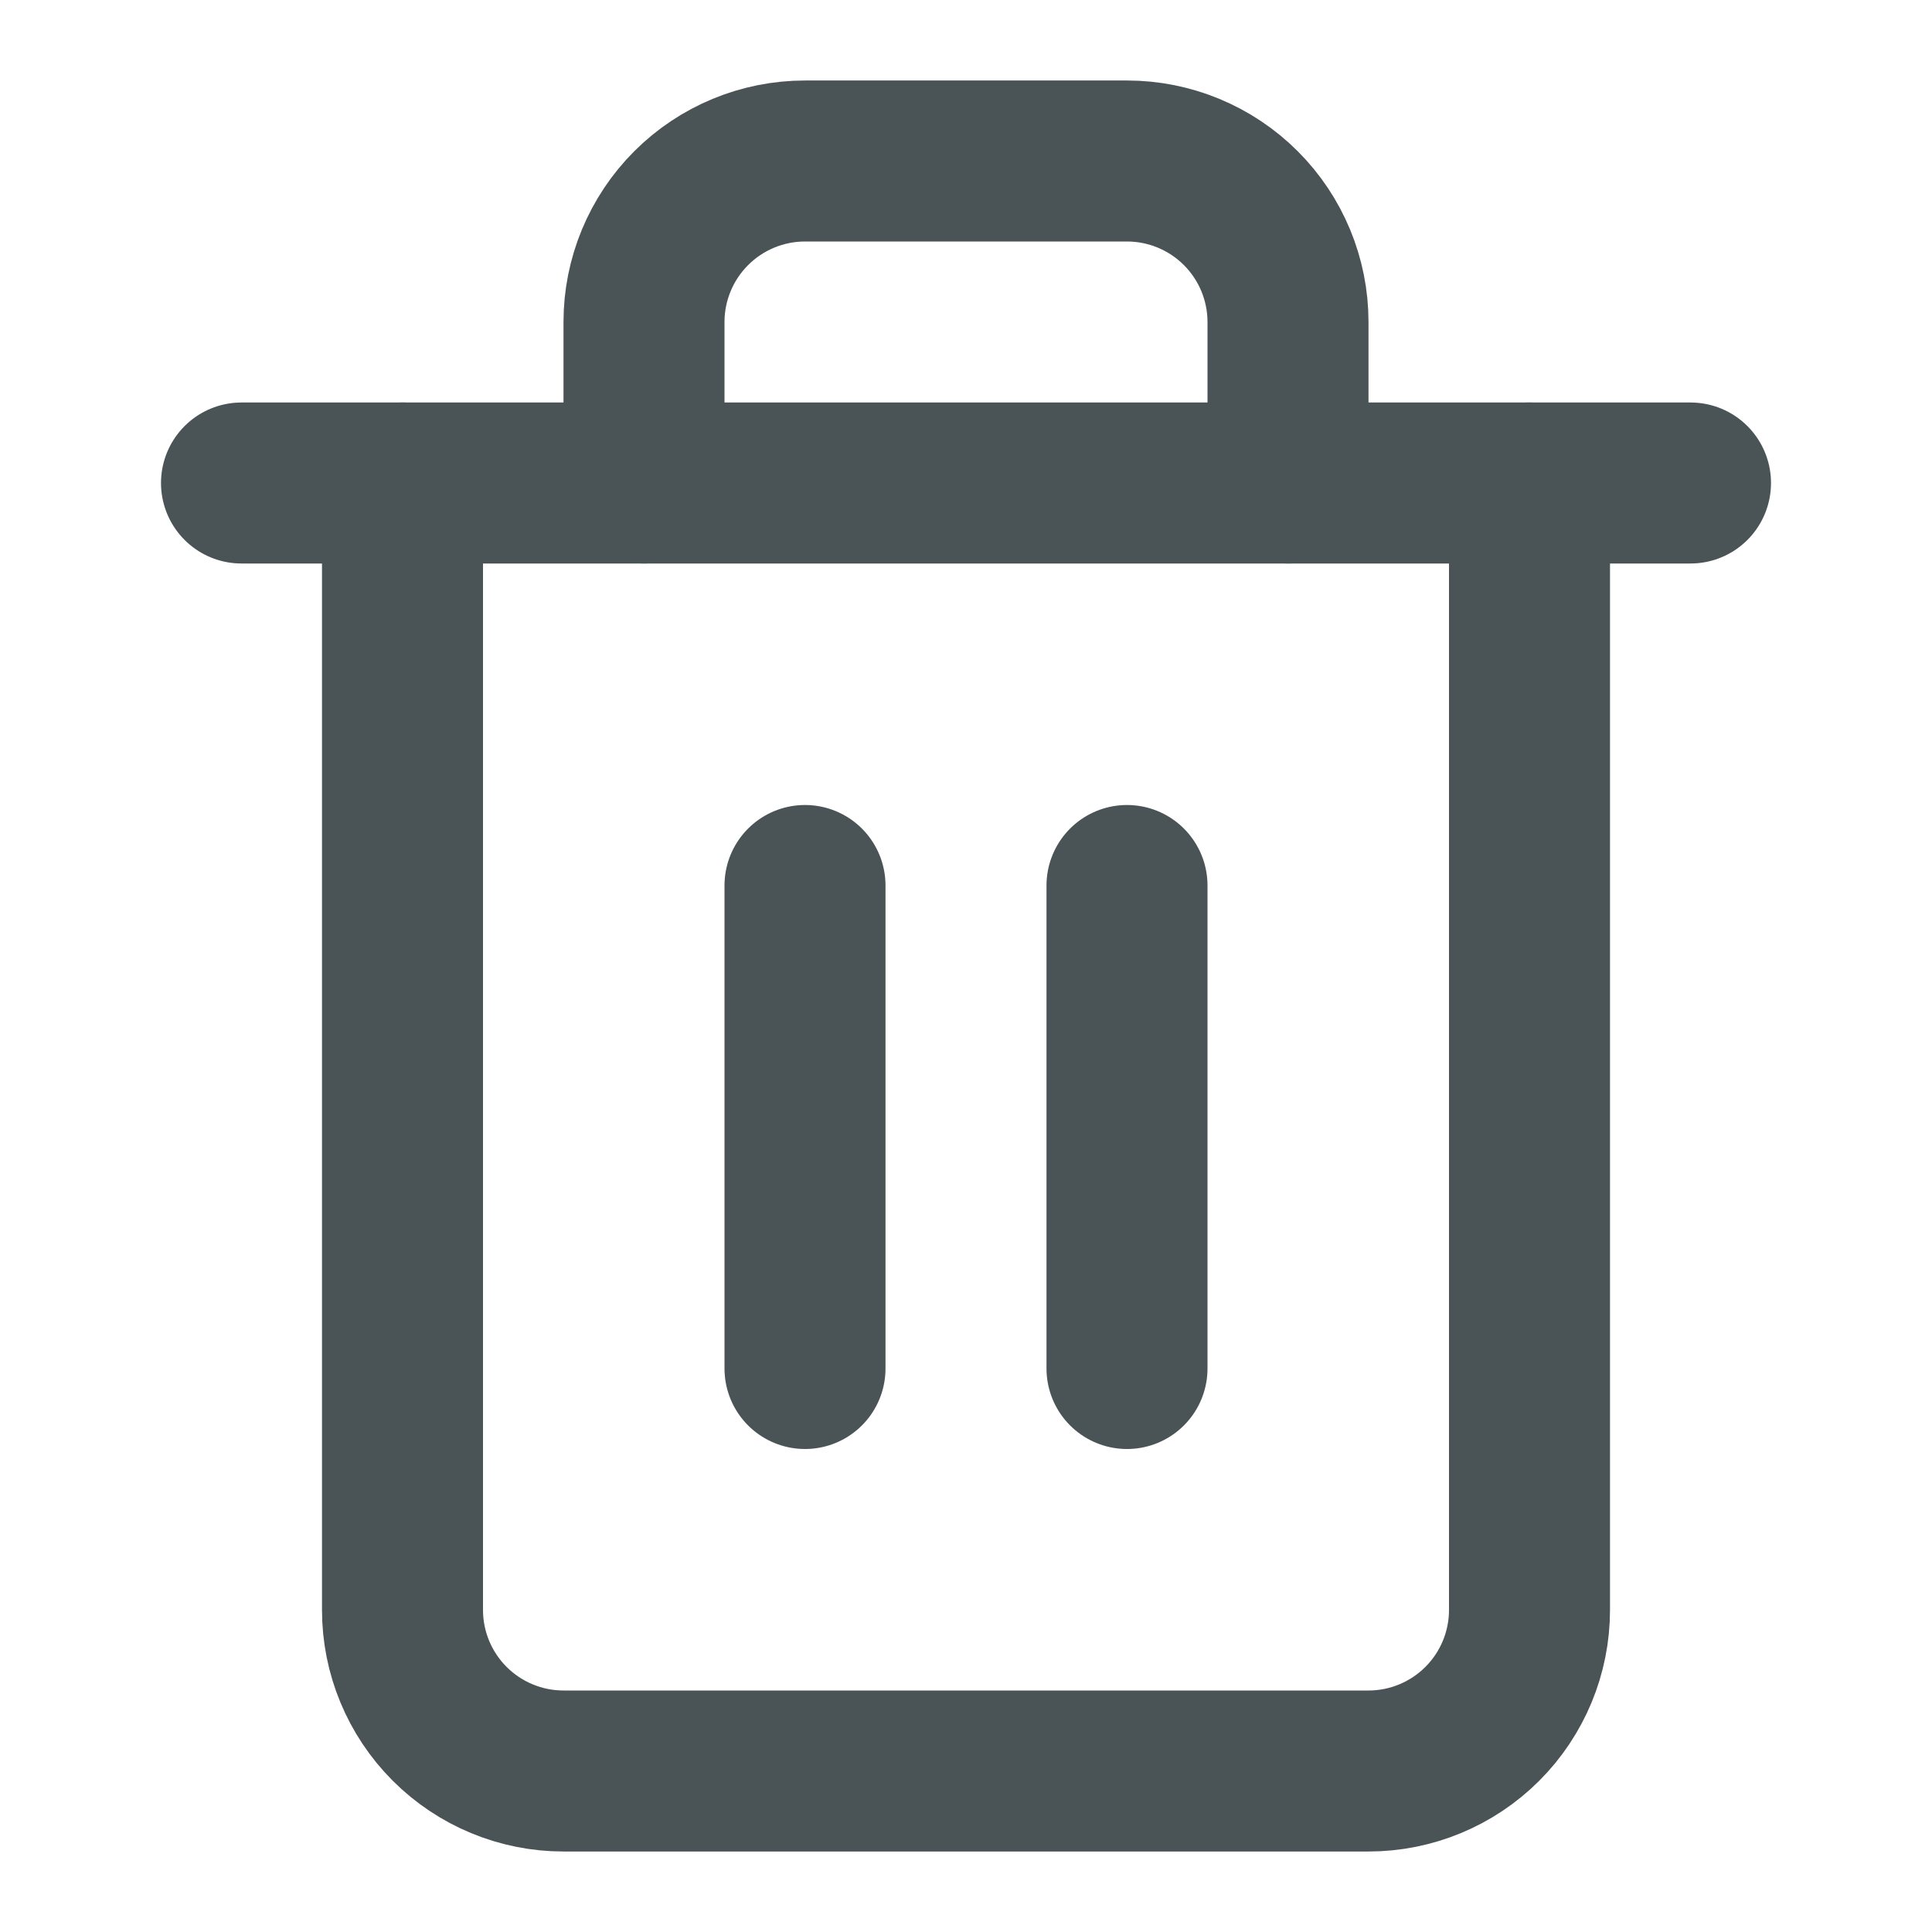<svg width="24" height="24" viewBox="0 0 24 24" fill="none" xmlns="http://www.w3.org/2000/svg">
<path d="M3 6H5H21" stroke="#4A5355" stroke-width="2" stroke-linecap="round" stroke-linejoin="round"/>
<path d="M19 6V20C19 20.53 18.789 21.039 18.414 21.414C18.039 21.789 17.53 22 17 22H7C6.47 22 5.961 21.789 5.586 21.414C5.211 21.039 5 20.53 5 20V6M8 6V4C8 3.47 8.211 2.961 8.586 2.586C8.961 2.211 9.47 2 10 2H14C14.53 2 15.039 2.211 15.414 2.586C15.789 2.961 16 3.47 16 4V6" stroke="#4A5355" stroke-width="2" stroke-linecap="round" stroke-linejoin="round"/>
<path d="M10 11V17" stroke="#4A5355" stroke-width="2" stroke-linecap="round" stroke-linejoin="round"/>
<path d="M14 11V17" stroke="#4A5355" stroke-width="2" stroke-linecap="round" stroke-linejoin="round"/>
</svg>
